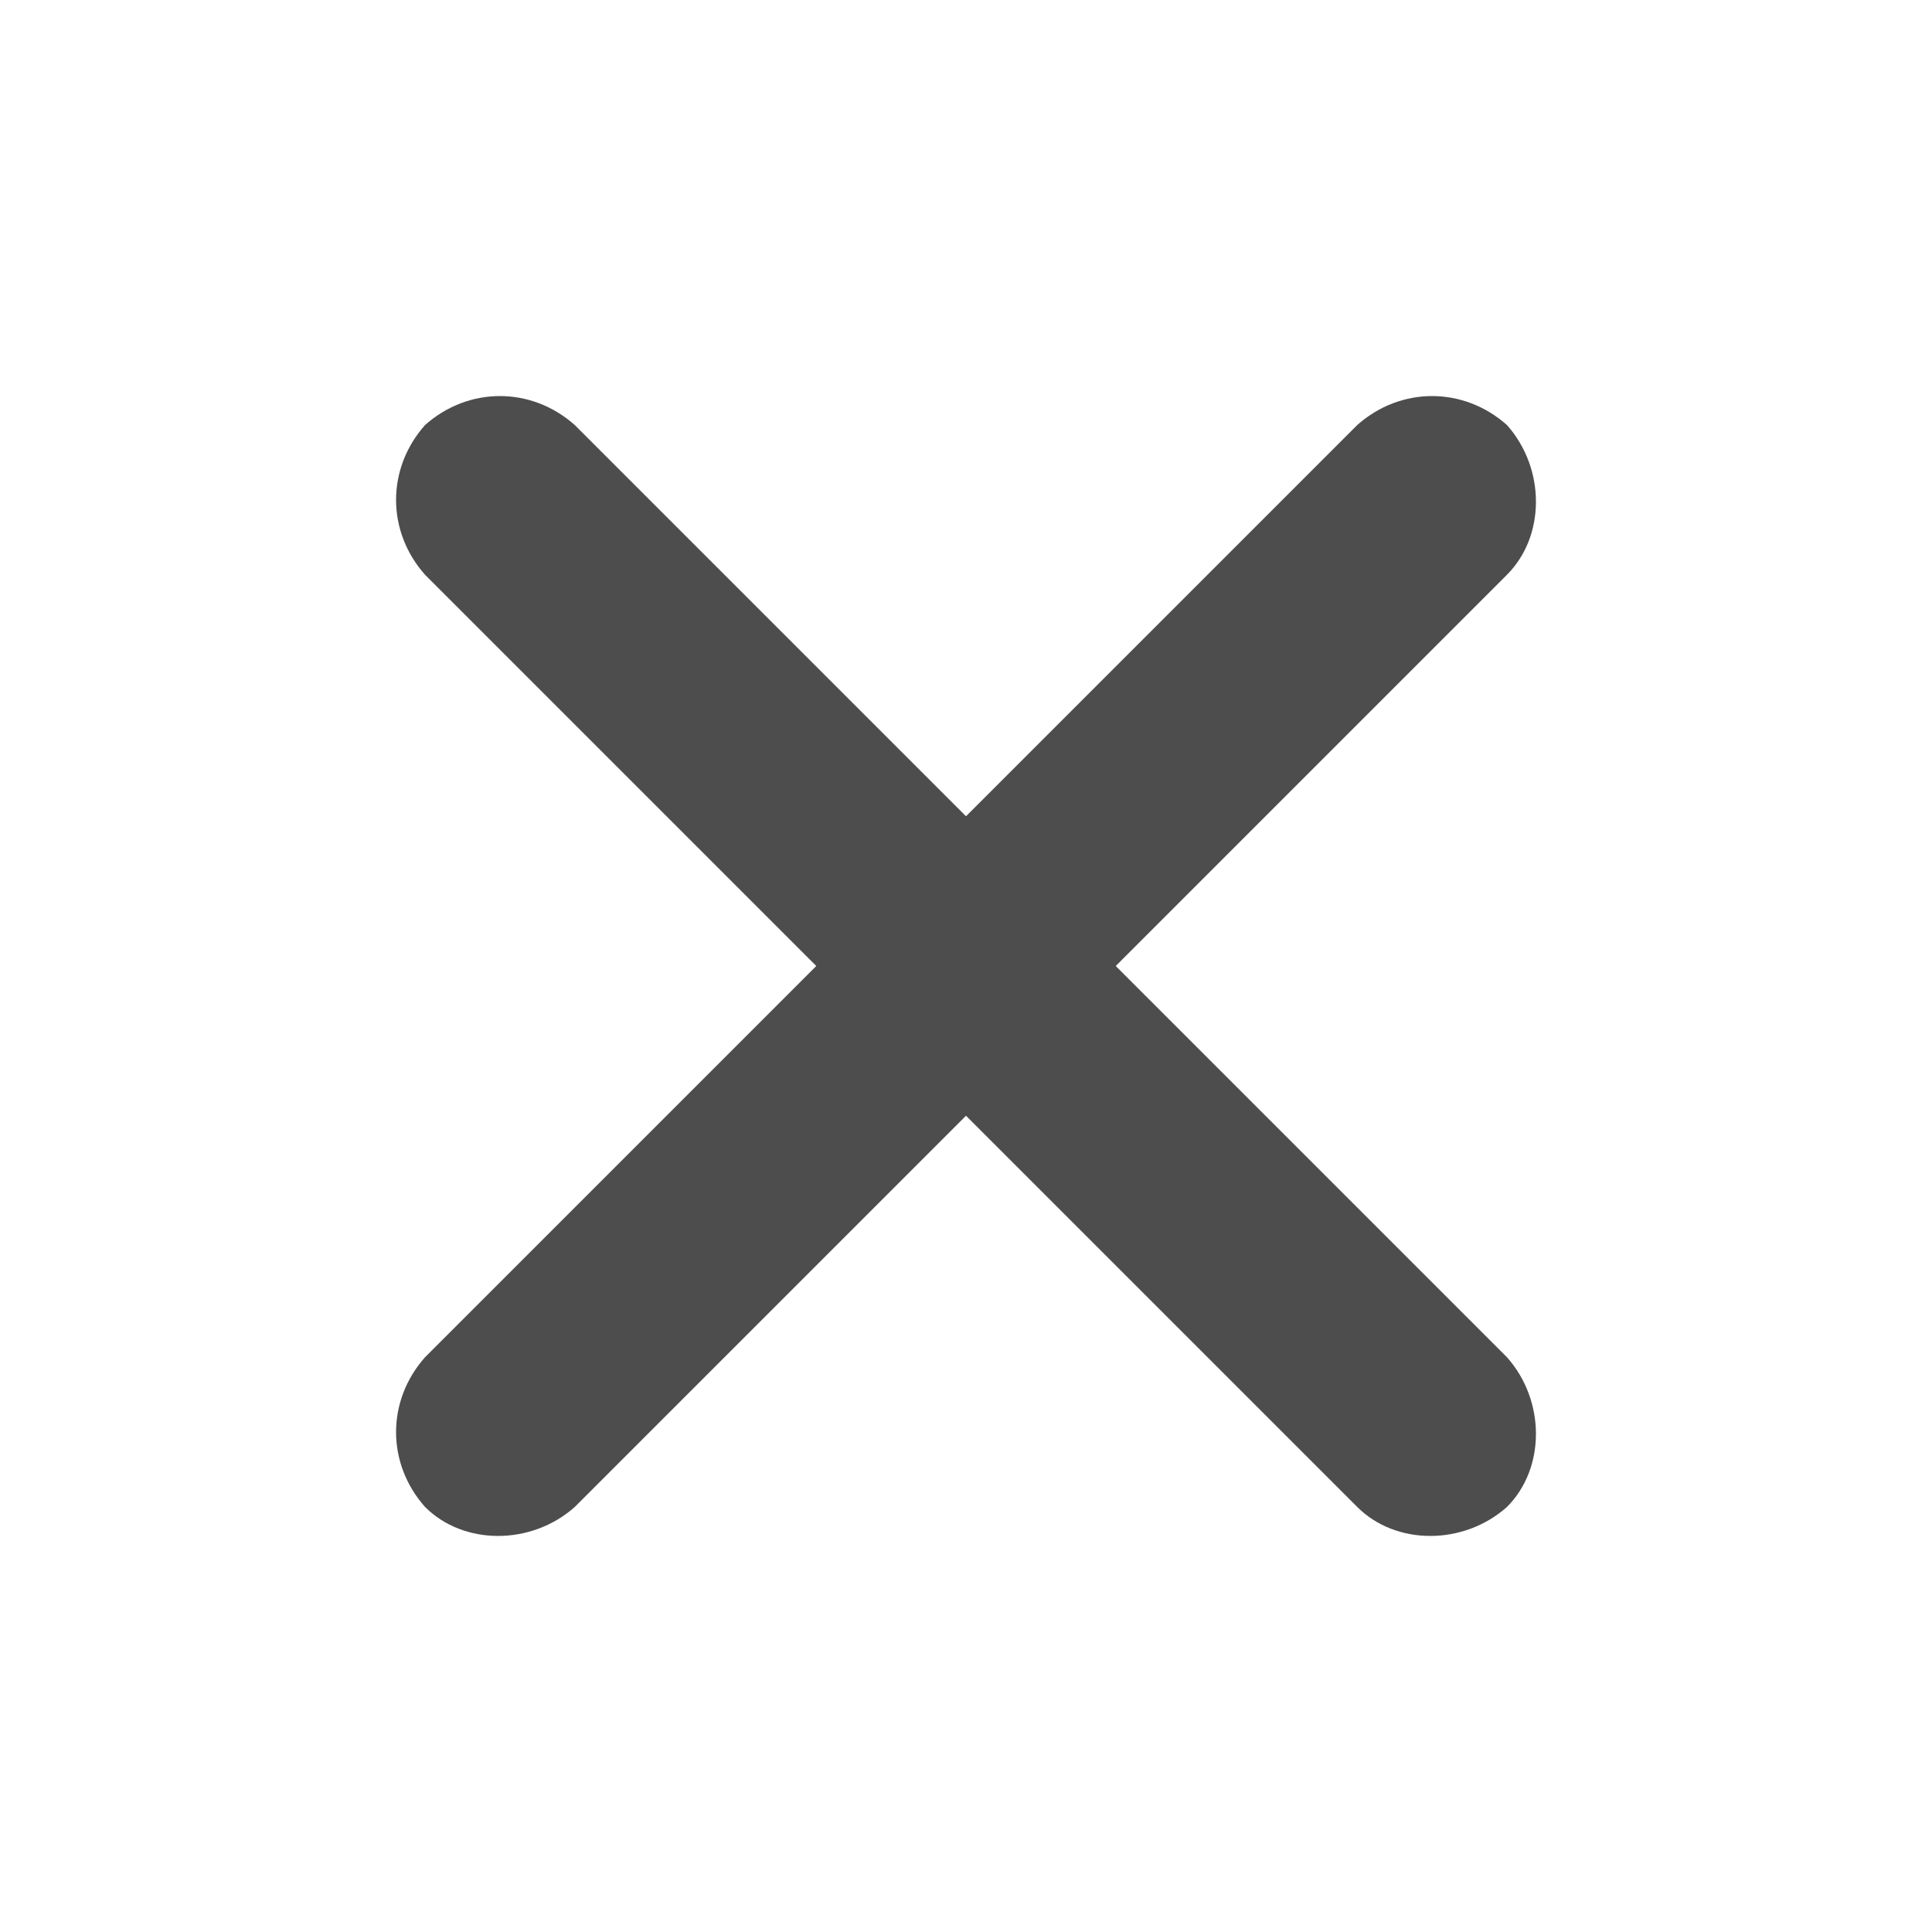 <?xml version="1.0" encoding="utf-8"?>
<!-- Generator: Adobe Illustrator 27.0.0, SVG Export Plug-In . SVG Version: 6.00 Build 0)  -->
<svg version="1.1" id="圖層_1" xmlns="http://www.w3.org/2000/svg" xmlns:xlink="http://www.w3.org/1999/xlink" x="0px" y="0px"
	 viewBox="0 0 40 40" style="enable-background:new 0 0 40 40;" xml:space="preserve">
<style type="text/css">
	.st0{fill-rule:evenodd;clip-rule:evenodd;fill:#4D4D4D;}
</style>
<path class="st0" d="M8.8,8.8C8,9.7,8,11,8.8,11.9l8.1,8.1l-8.1,8.1C8,29,8,30.3,8.8,31.2c0.8,0.8,2.2,0.8,3.1,0l8.1-8.1l8.1,8.1
	c0.8,0.8,2.2,0.8,3.1,0c0.8-0.8,0.8-2.2,0-3.1L23.1,20l8.1-8.1c0.8-0.8,0.8-2.2,0-3.1C30.3,8,29,8,28.1,8.8L20,16.9l-8.1-8.1
	C11,8,9.7,8,8.8,8.8z"/>
</svg>
